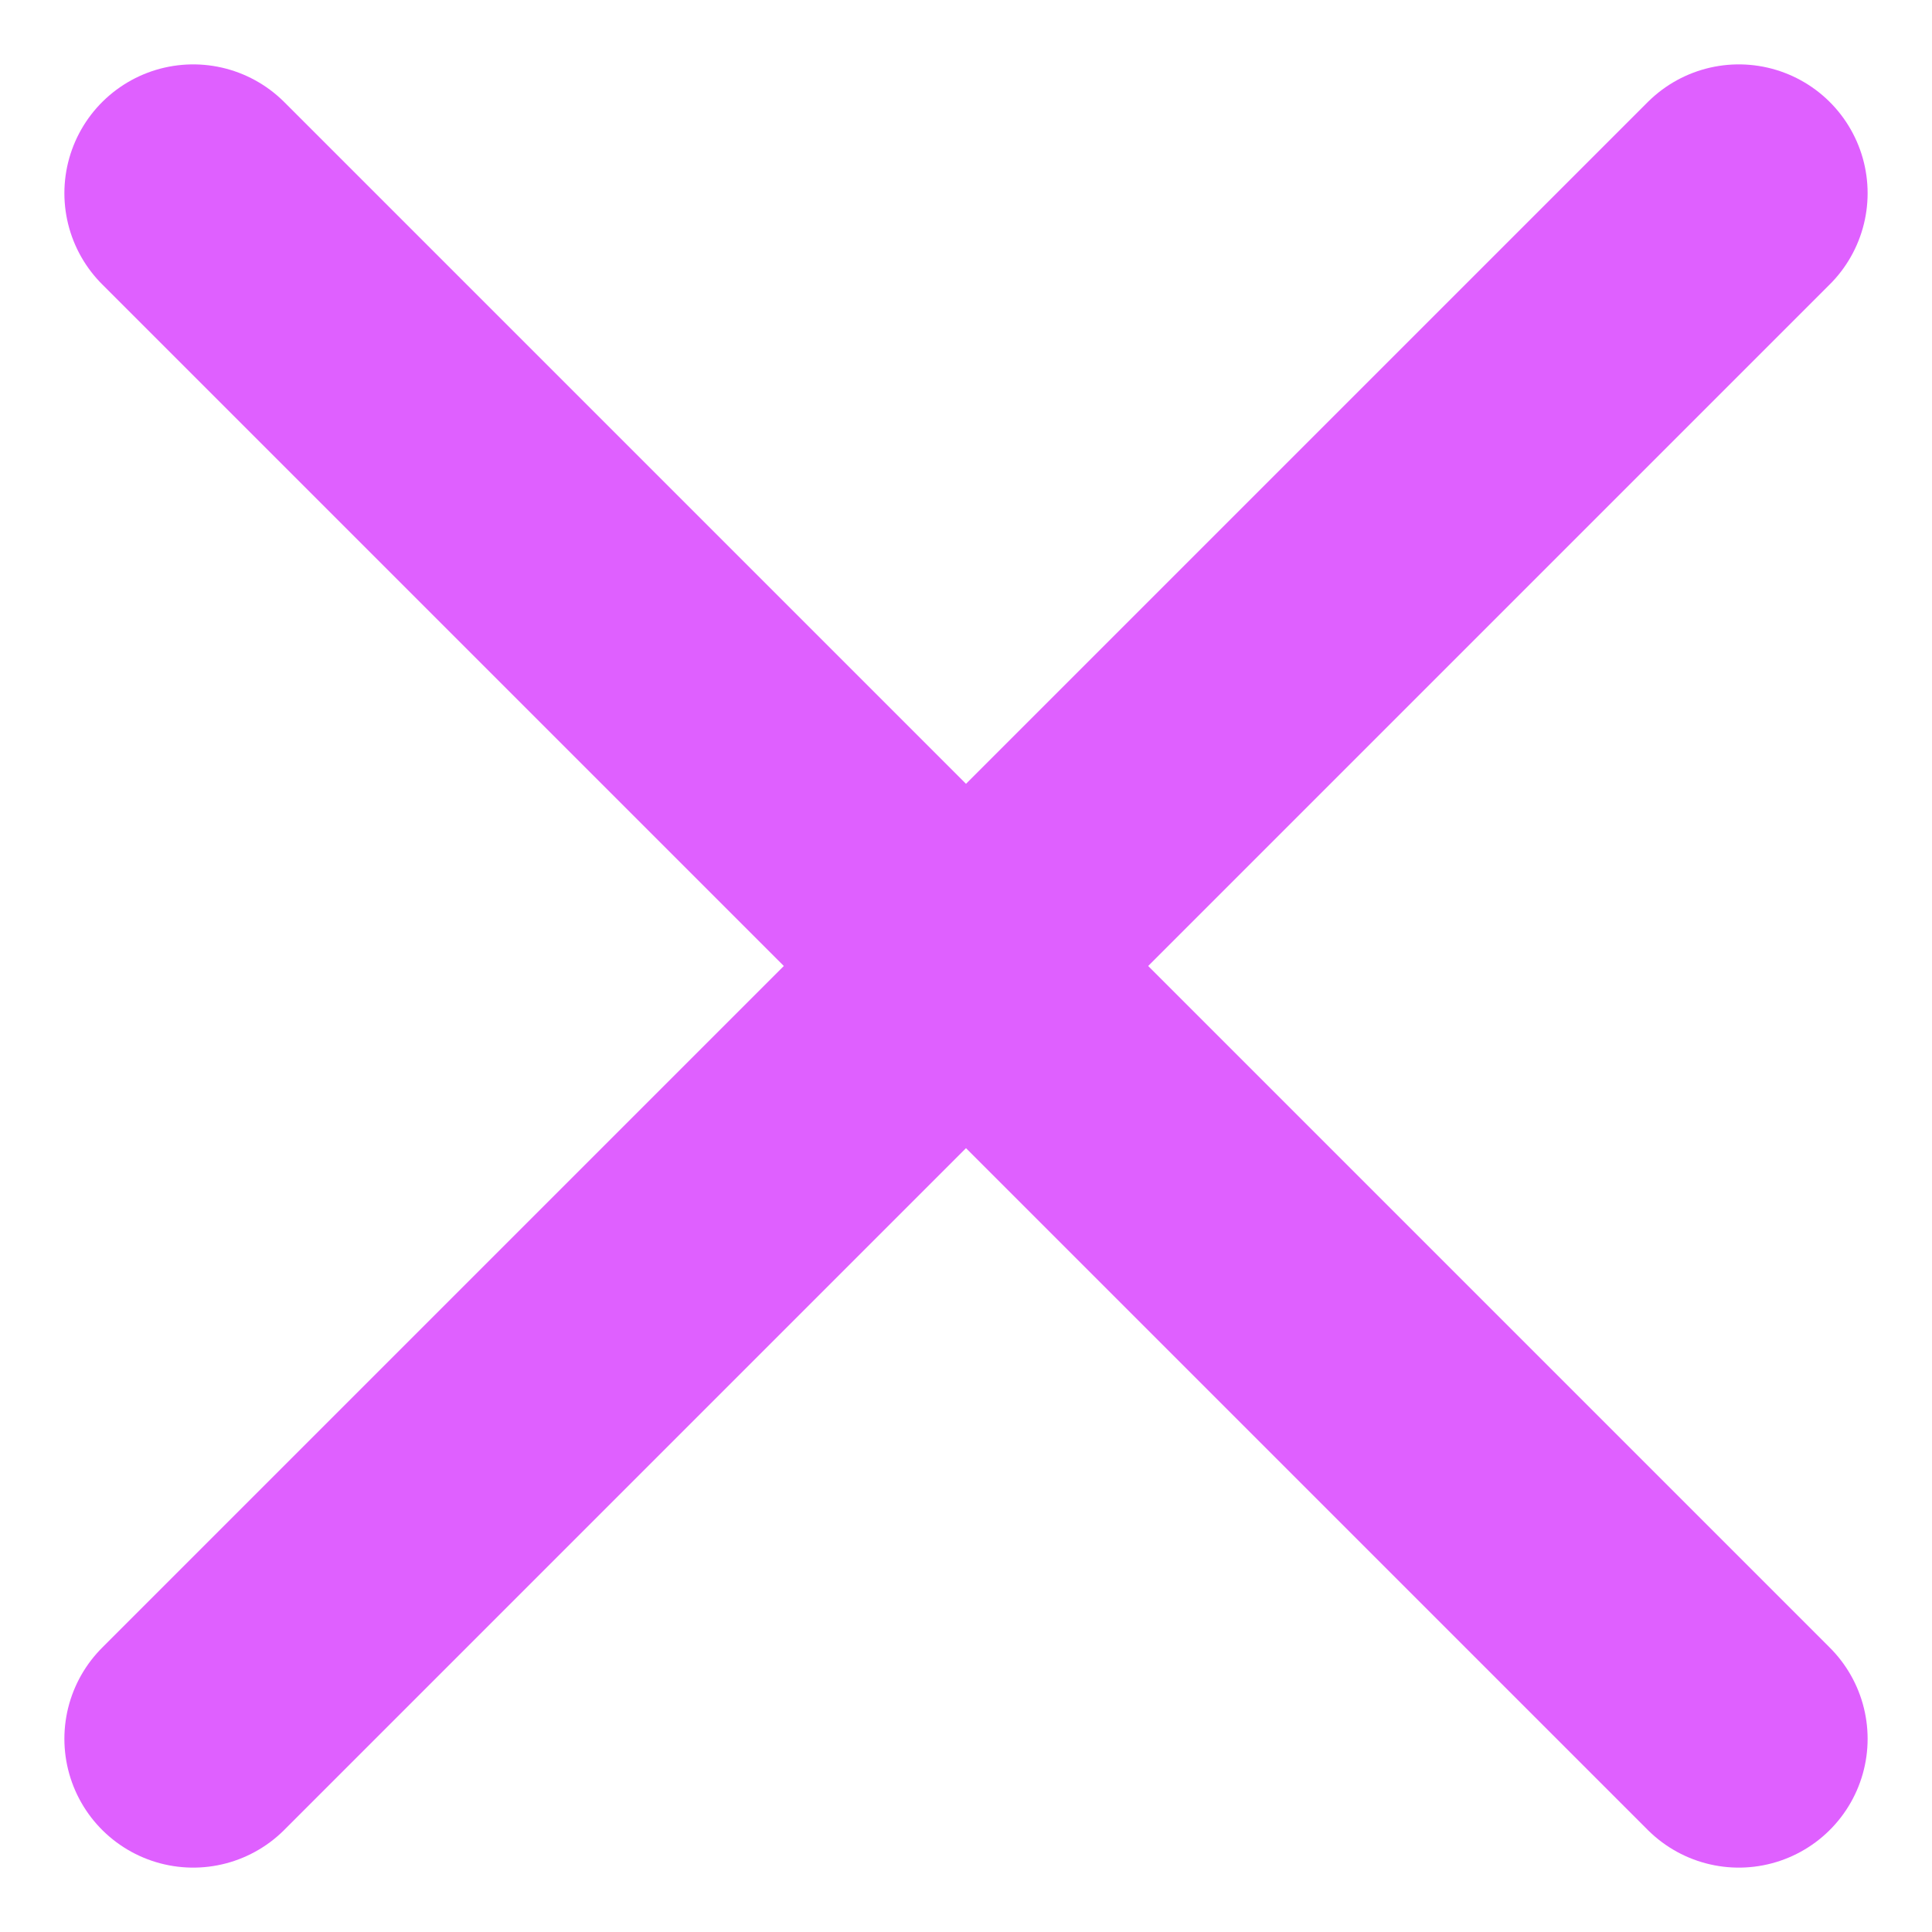 <svg width="20" height="20" viewBox="0 0 20 20" fill="none" xmlns="http://www.w3.org/2000/svg">
<path d="M2 18L18 2M2 2L18 18" stroke="#DF60FF" stroke-width="2.667" stroke-linecap="round" stroke-linejoin="round"/>
</svg>
